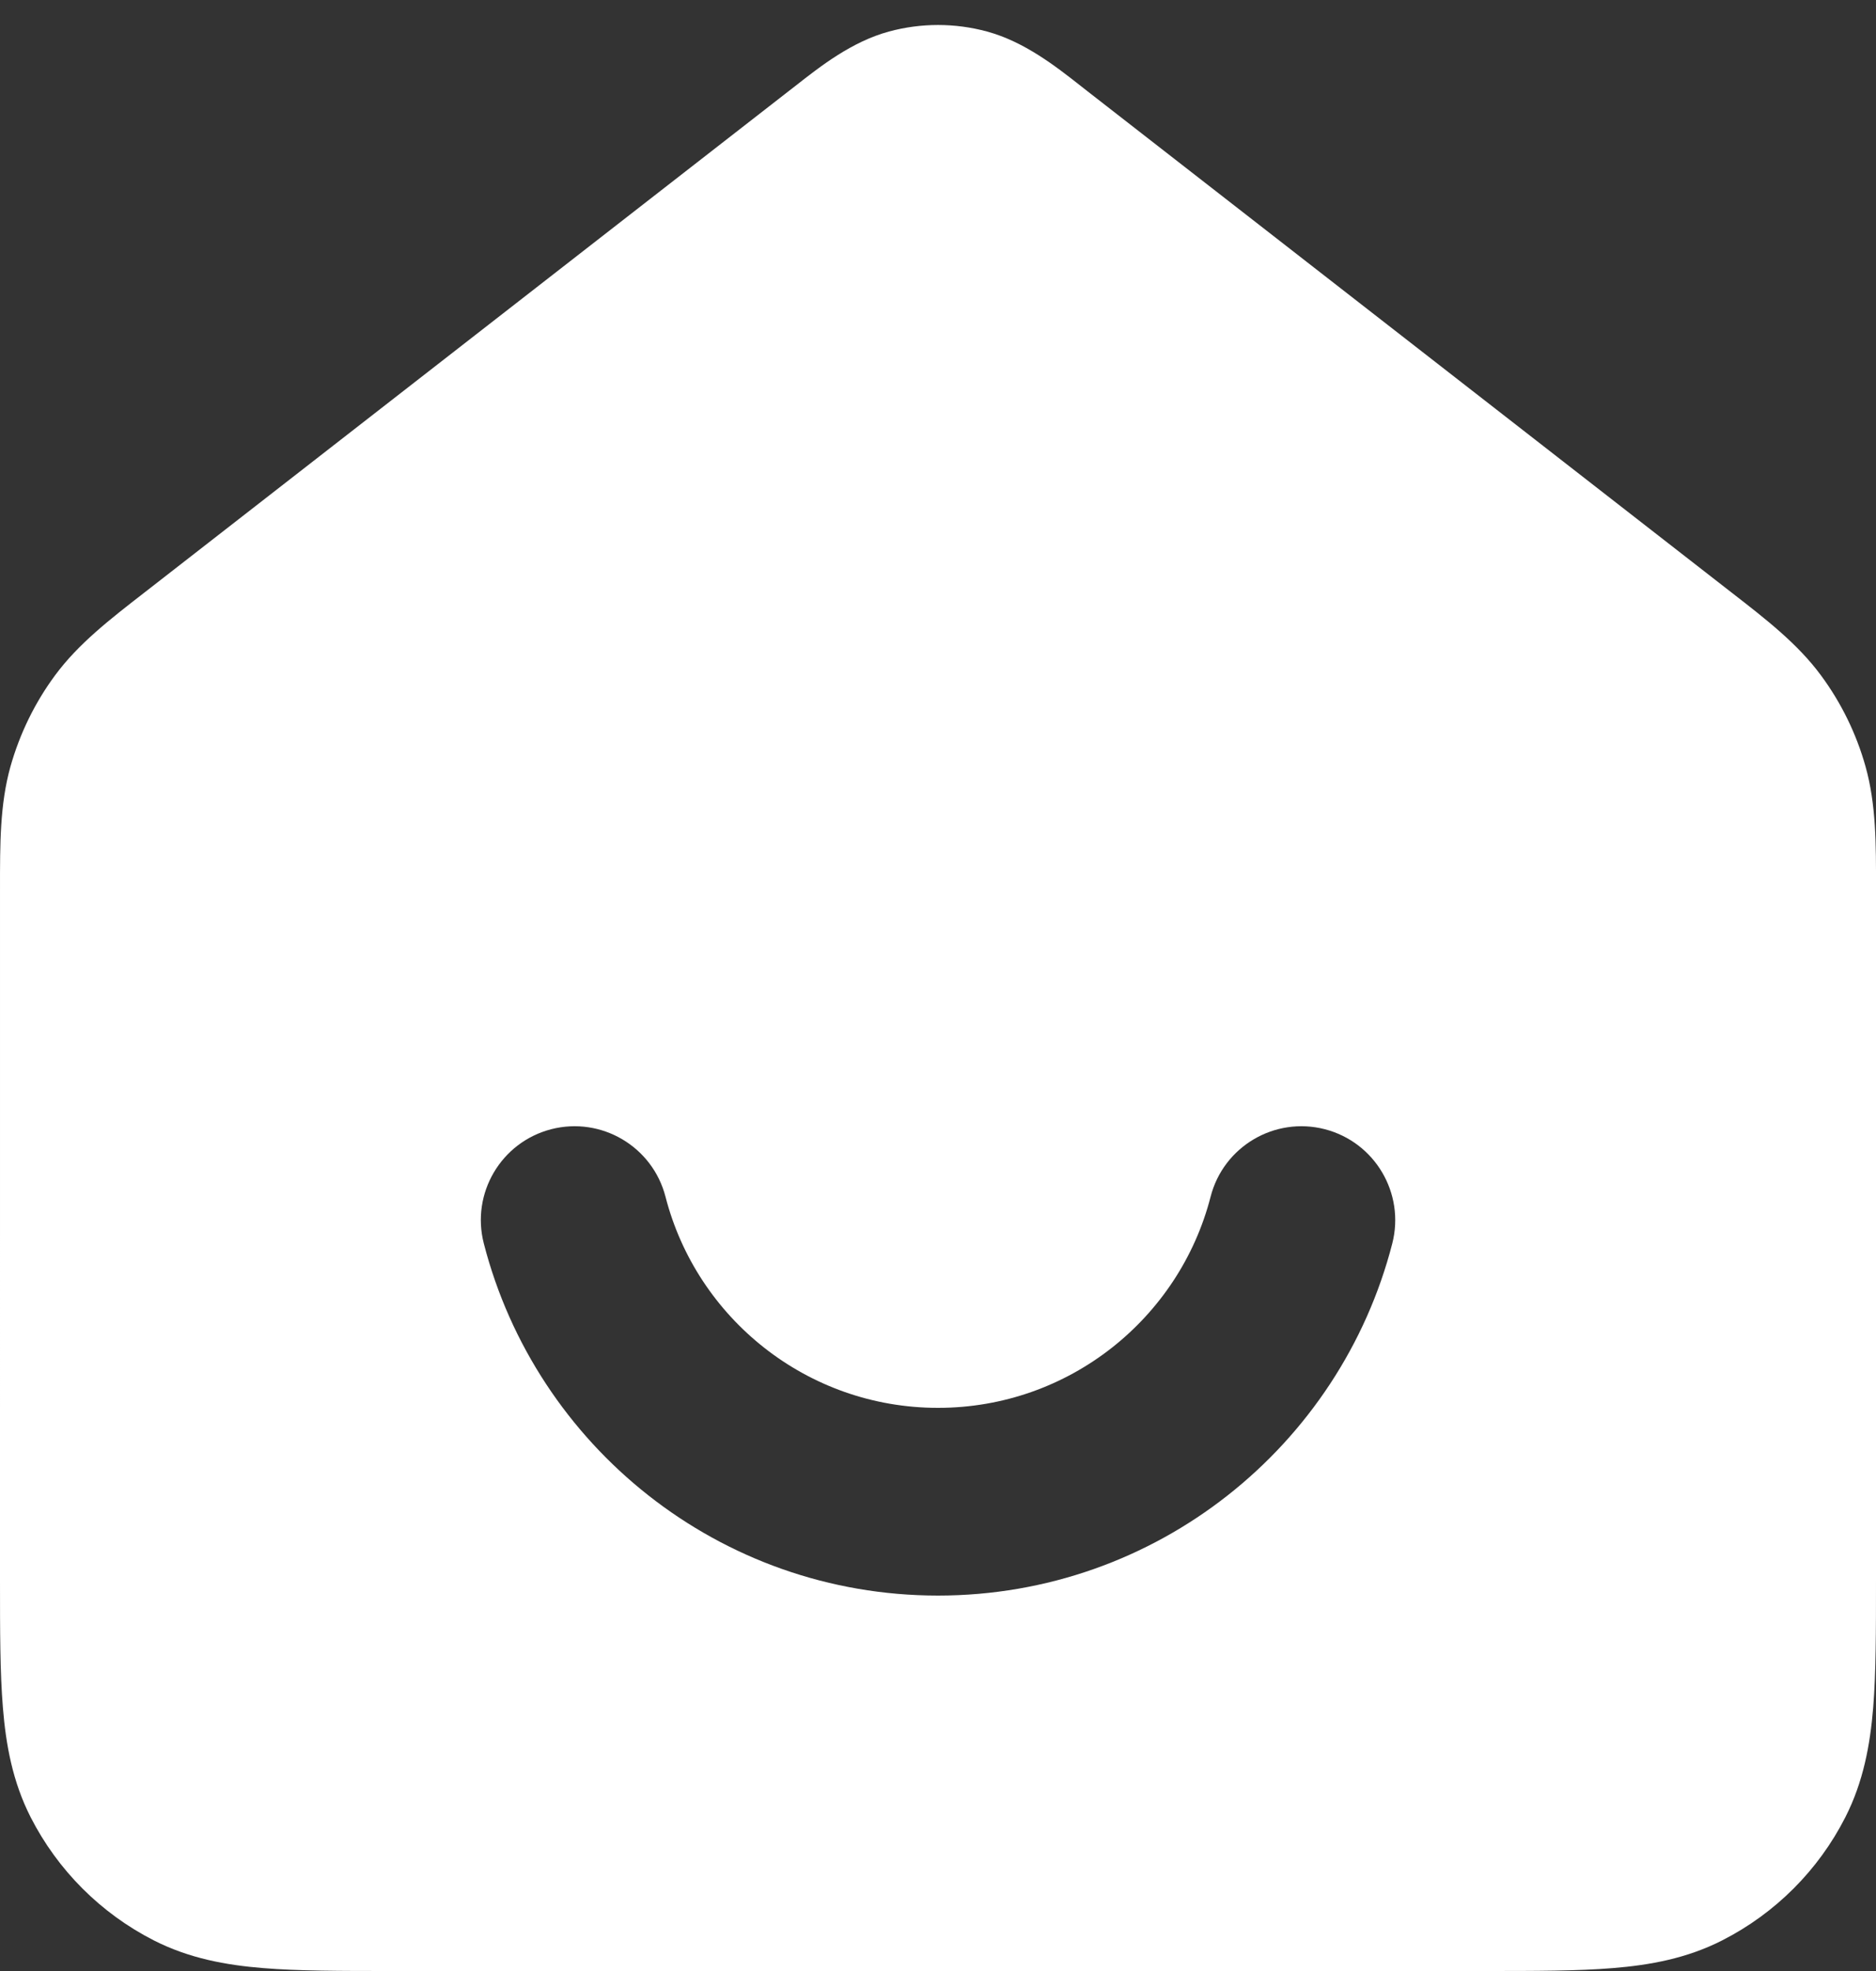 <svg width="20" height="21" viewBox="0 0 20 21" fill="none" xmlns="http://www.w3.org/2000/svg">
<rect x="0" y="0" width="20" height="21" fill="#333333" stroke="none"/>
<path fill-rule="evenodd" clip-rule="evenodd" d="M10.523 0.336C10.181 0.243 9.82 0.243 9.477 0.336C9.08 0.444 8.746 0.706 8.479 0.916L8.404 0.974L1.544 6.31C1.167 6.602 0.835 6.86 0.588 7.194C0.371 7.487 0.21 7.818 0.111 8.169C-0.001 8.57 -0 8.99 6.89057e-05 9.466L0 16.838C0 17.365 0 17.82 0.031 18.195C0.063 18.59 0.134 18.983 0.327 19.362C0.615 19.926 1.074 20.385 1.638 20.673C2.017 20.866 2.41 20.937 2.805 20.969C3.18 21 3.634 21 4.162 21H15.839C16.366 21 16.821 21 17.195 20.969C17.59 20.937 17.984 20.866 18.362 20.673C18.927 20.385 19.386 19.926 19.673 19.362C19.866 18.983 19.937 18.59 19.97 18.195C20 17.82 20 17.365 20 16.838L20 9.466C20.001 8.99 20.001 8.57 19.889 8.169C19.791 7.818 19.629 7.487 19.412 7.194C19.165 6.86 18.833 6.602 18.456 6.31L11.596 0.974L11.522 0.916C11.255 0.706 10.92 0.444 10.523 0.336ZM7.095 12.751C6.957 12.216 6.412 11.894 5.877 12.031C5.342 12.169 5.02 12.714 5.158 13.249C5.713 15.405 7.669 17 10 17C12.331 17 14.288 15.405 14.843 13.249C14.98 12.714 14.658 12.169 14.123 12.031C13.588 11.894 13.043 12.216 12.906 12.751C12.573 14.045 11.397 15 10 15C8.604 15 7.428 14.045 7.095 12.751Z" fill="white"/>
</svg>
